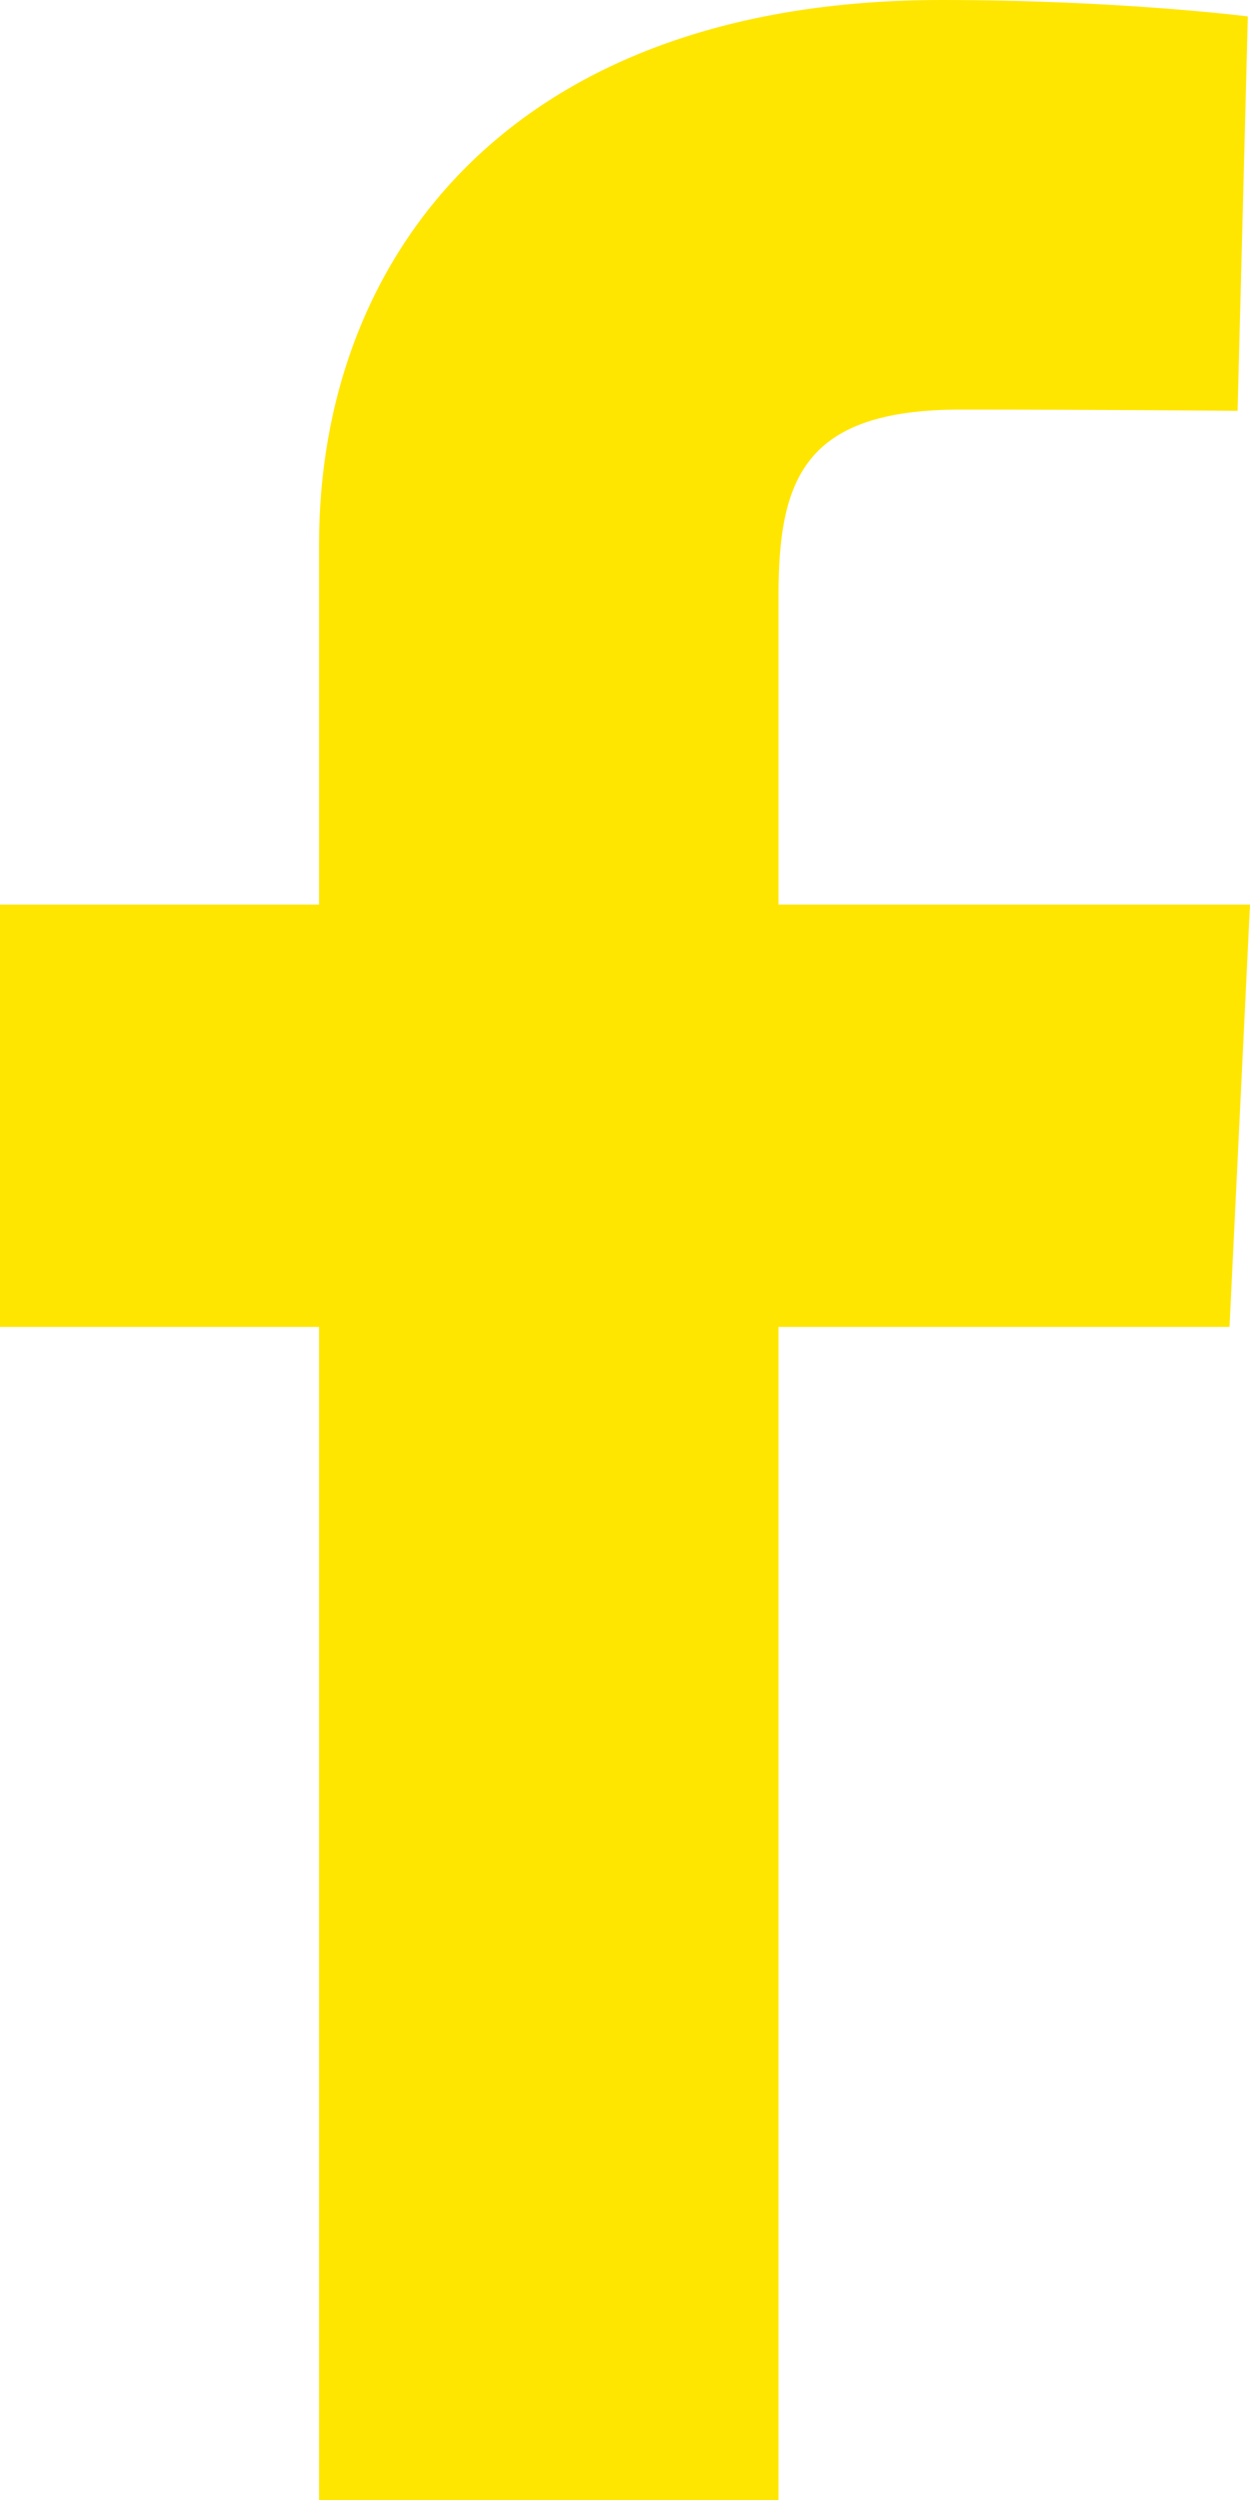 <svg width="15" height="30" viewBox="0 0 15 30" fill="none" xmlns="http://www.w3.org/2000/svg">
<path d="M3.829 30V15.923H0V10.855H3.829V6.526C3.829 3.124 6.091 0 11.303 0C13.413 0 14.974 0.197 14.974 0.197L14.851 4.93C14.851 4.93 13.259 4.915 11.523 4.915C9.643 4.915 9.342 5.757 9.342 7.154V10.855H15L14.754 15.923H9.342V30H3.829Z" fill="#FFE600"/>
</svg>
